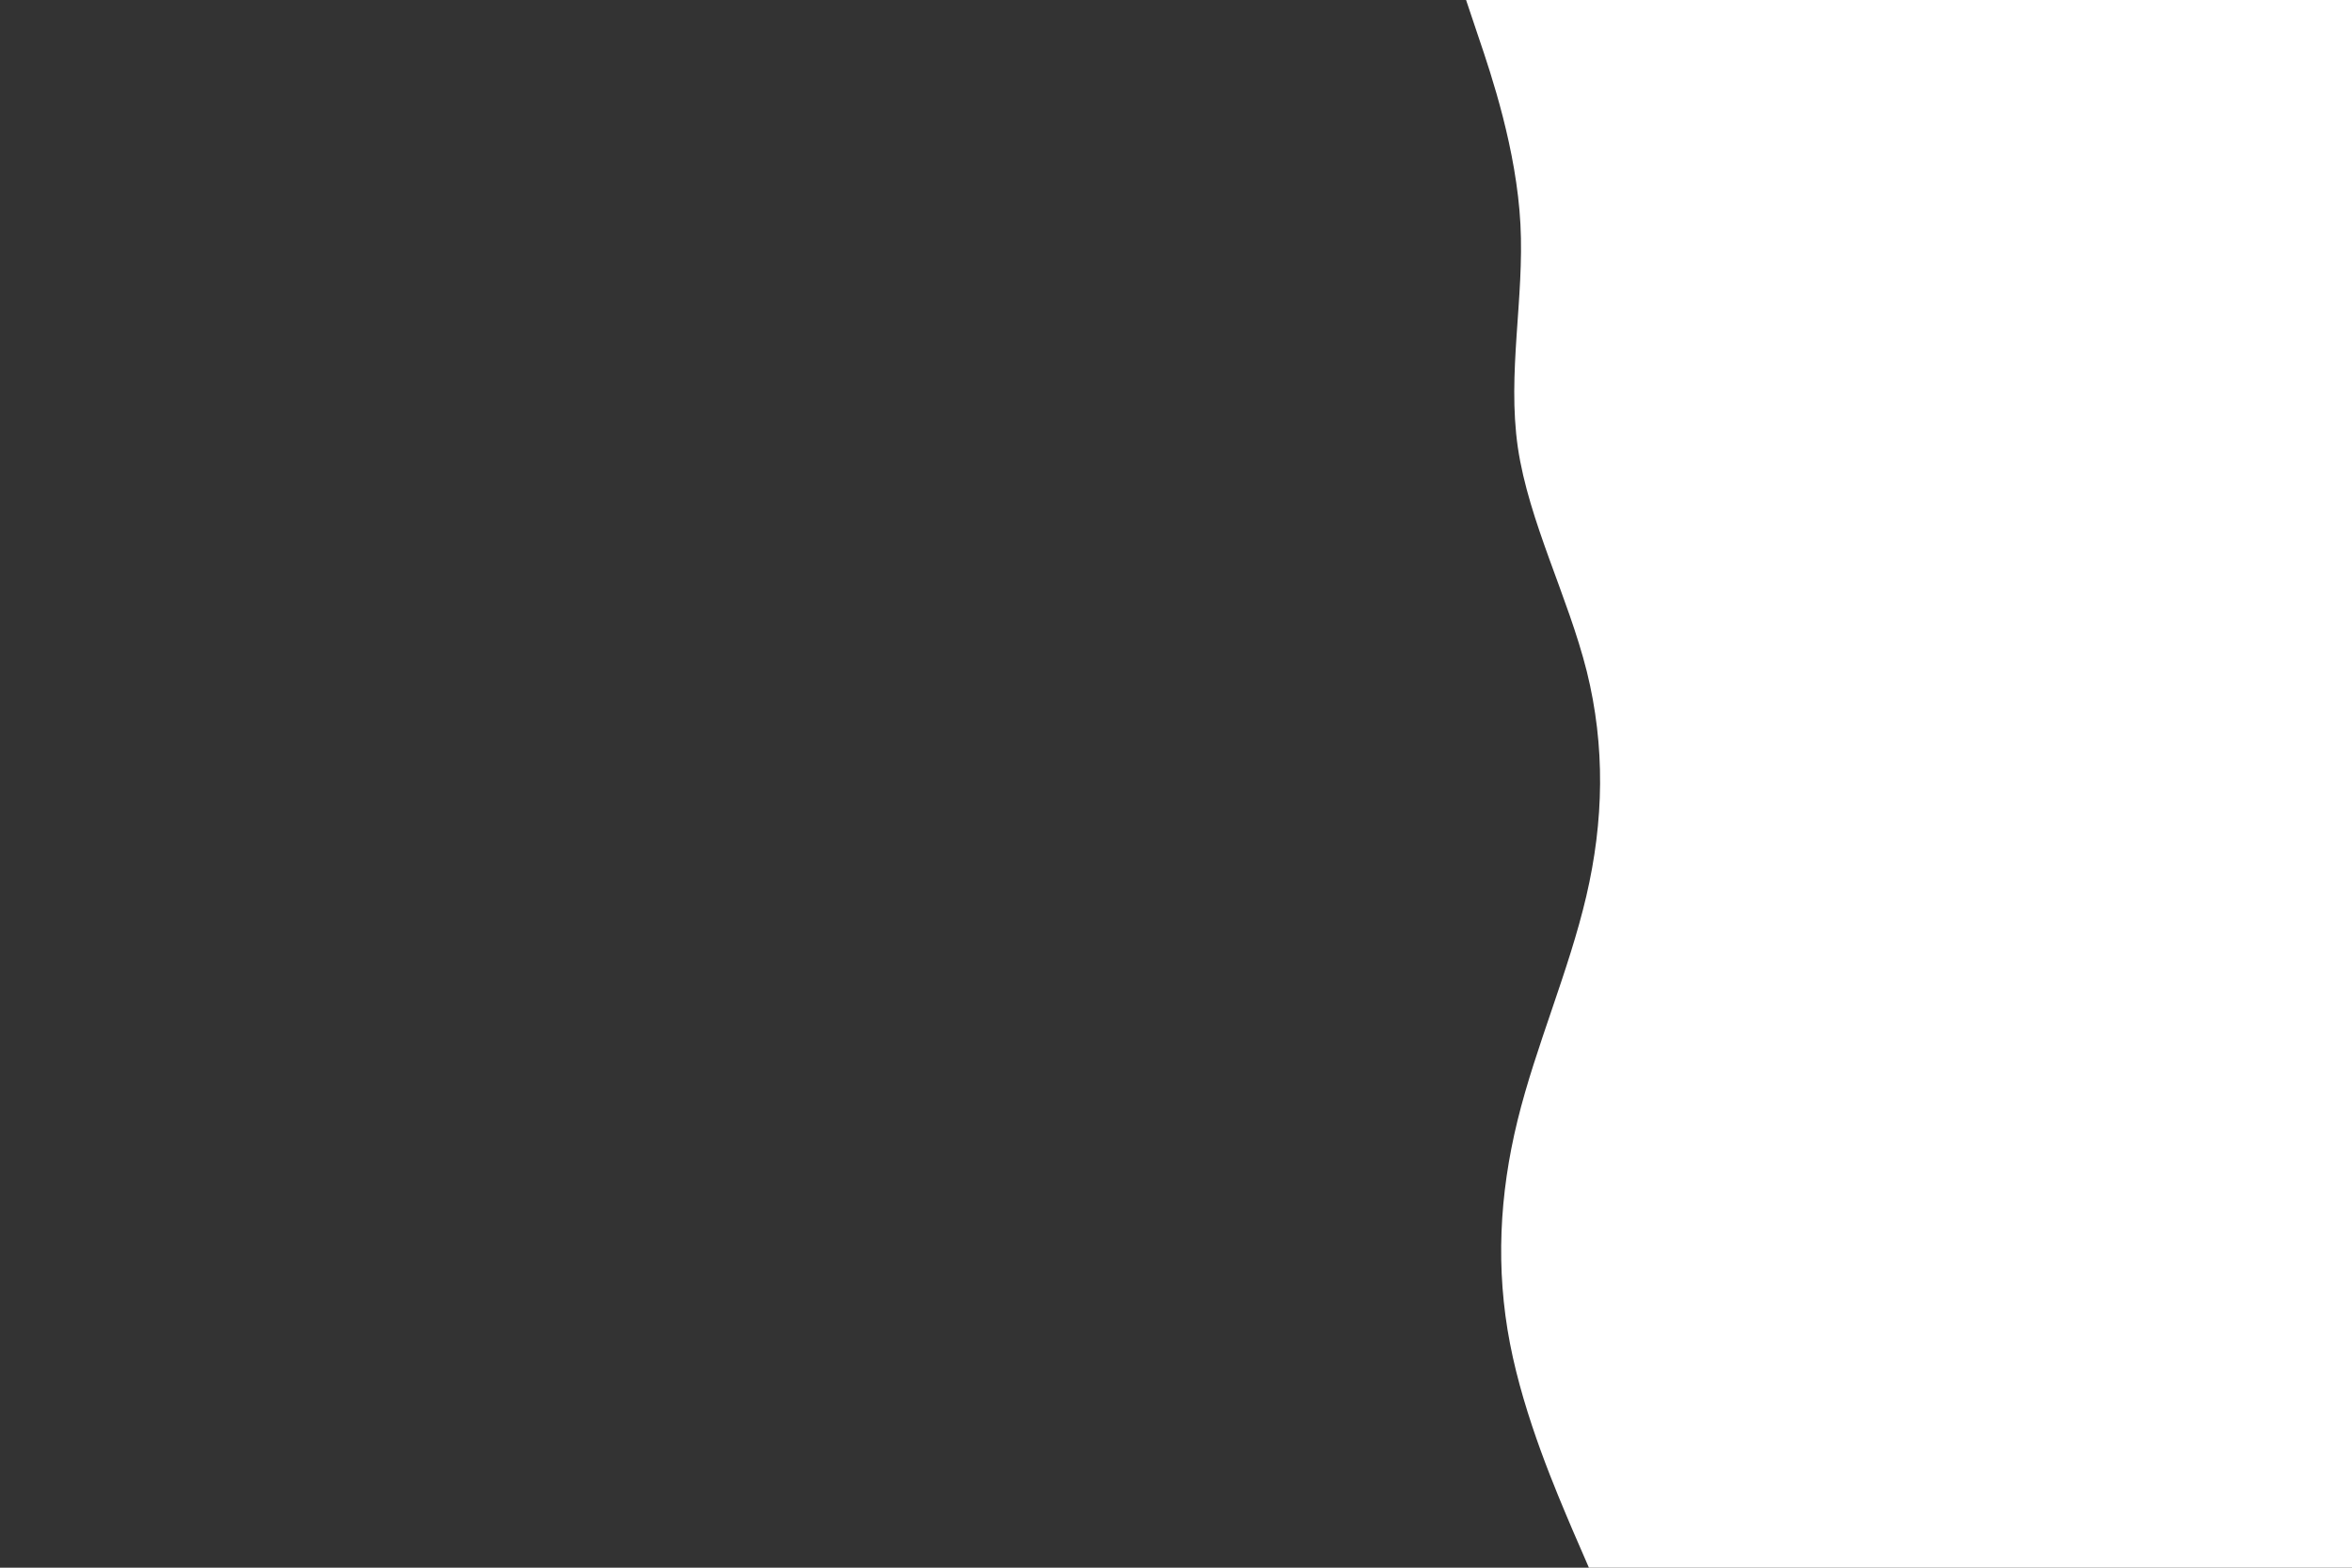 <svg id="visual" viewBox="0 0 900 600" width="900" height="600" xmlns="http://www.w3.org/2000/svg" xmlns:xlink="http://www.w3.org/1999/xlink" version="1.1"><rect x="0" y="0" width="900" height="600" fill="#333333" stroke="none"/><path d="M608 600L601.8 585.7C595.7 571.3 583.3 542.7 577.8 514.2C572.3 485.7 573.7 457.3 580.7 428.8C587.7 400.3 600.3 371.7 607 343C613.7 314.3 614.3 285.7 607.2 257C600 228.3 585 199.7 580.8 171.2C576.7 142.7 583.3 114.3 581.8 85.8C580.3 57.3 570.7 28.7 565.8 14.3L561 0L900 0L900 14.3C900 28.7 900 57.3 900 85.8C900 114.3 900 142.7 900 171.2C900 199.7 900 228.3 900 257C900 285.7 900 314.3 900 343C900 371.7 900 400.3 900 428.8C900 457.3 900 485.7 900 514.2C900 542.7 900 571.3 900 585.7L900 600Z" fill="#ffffff" stroke-linecap="round" stroke-linejoin="miter"></path></svg>